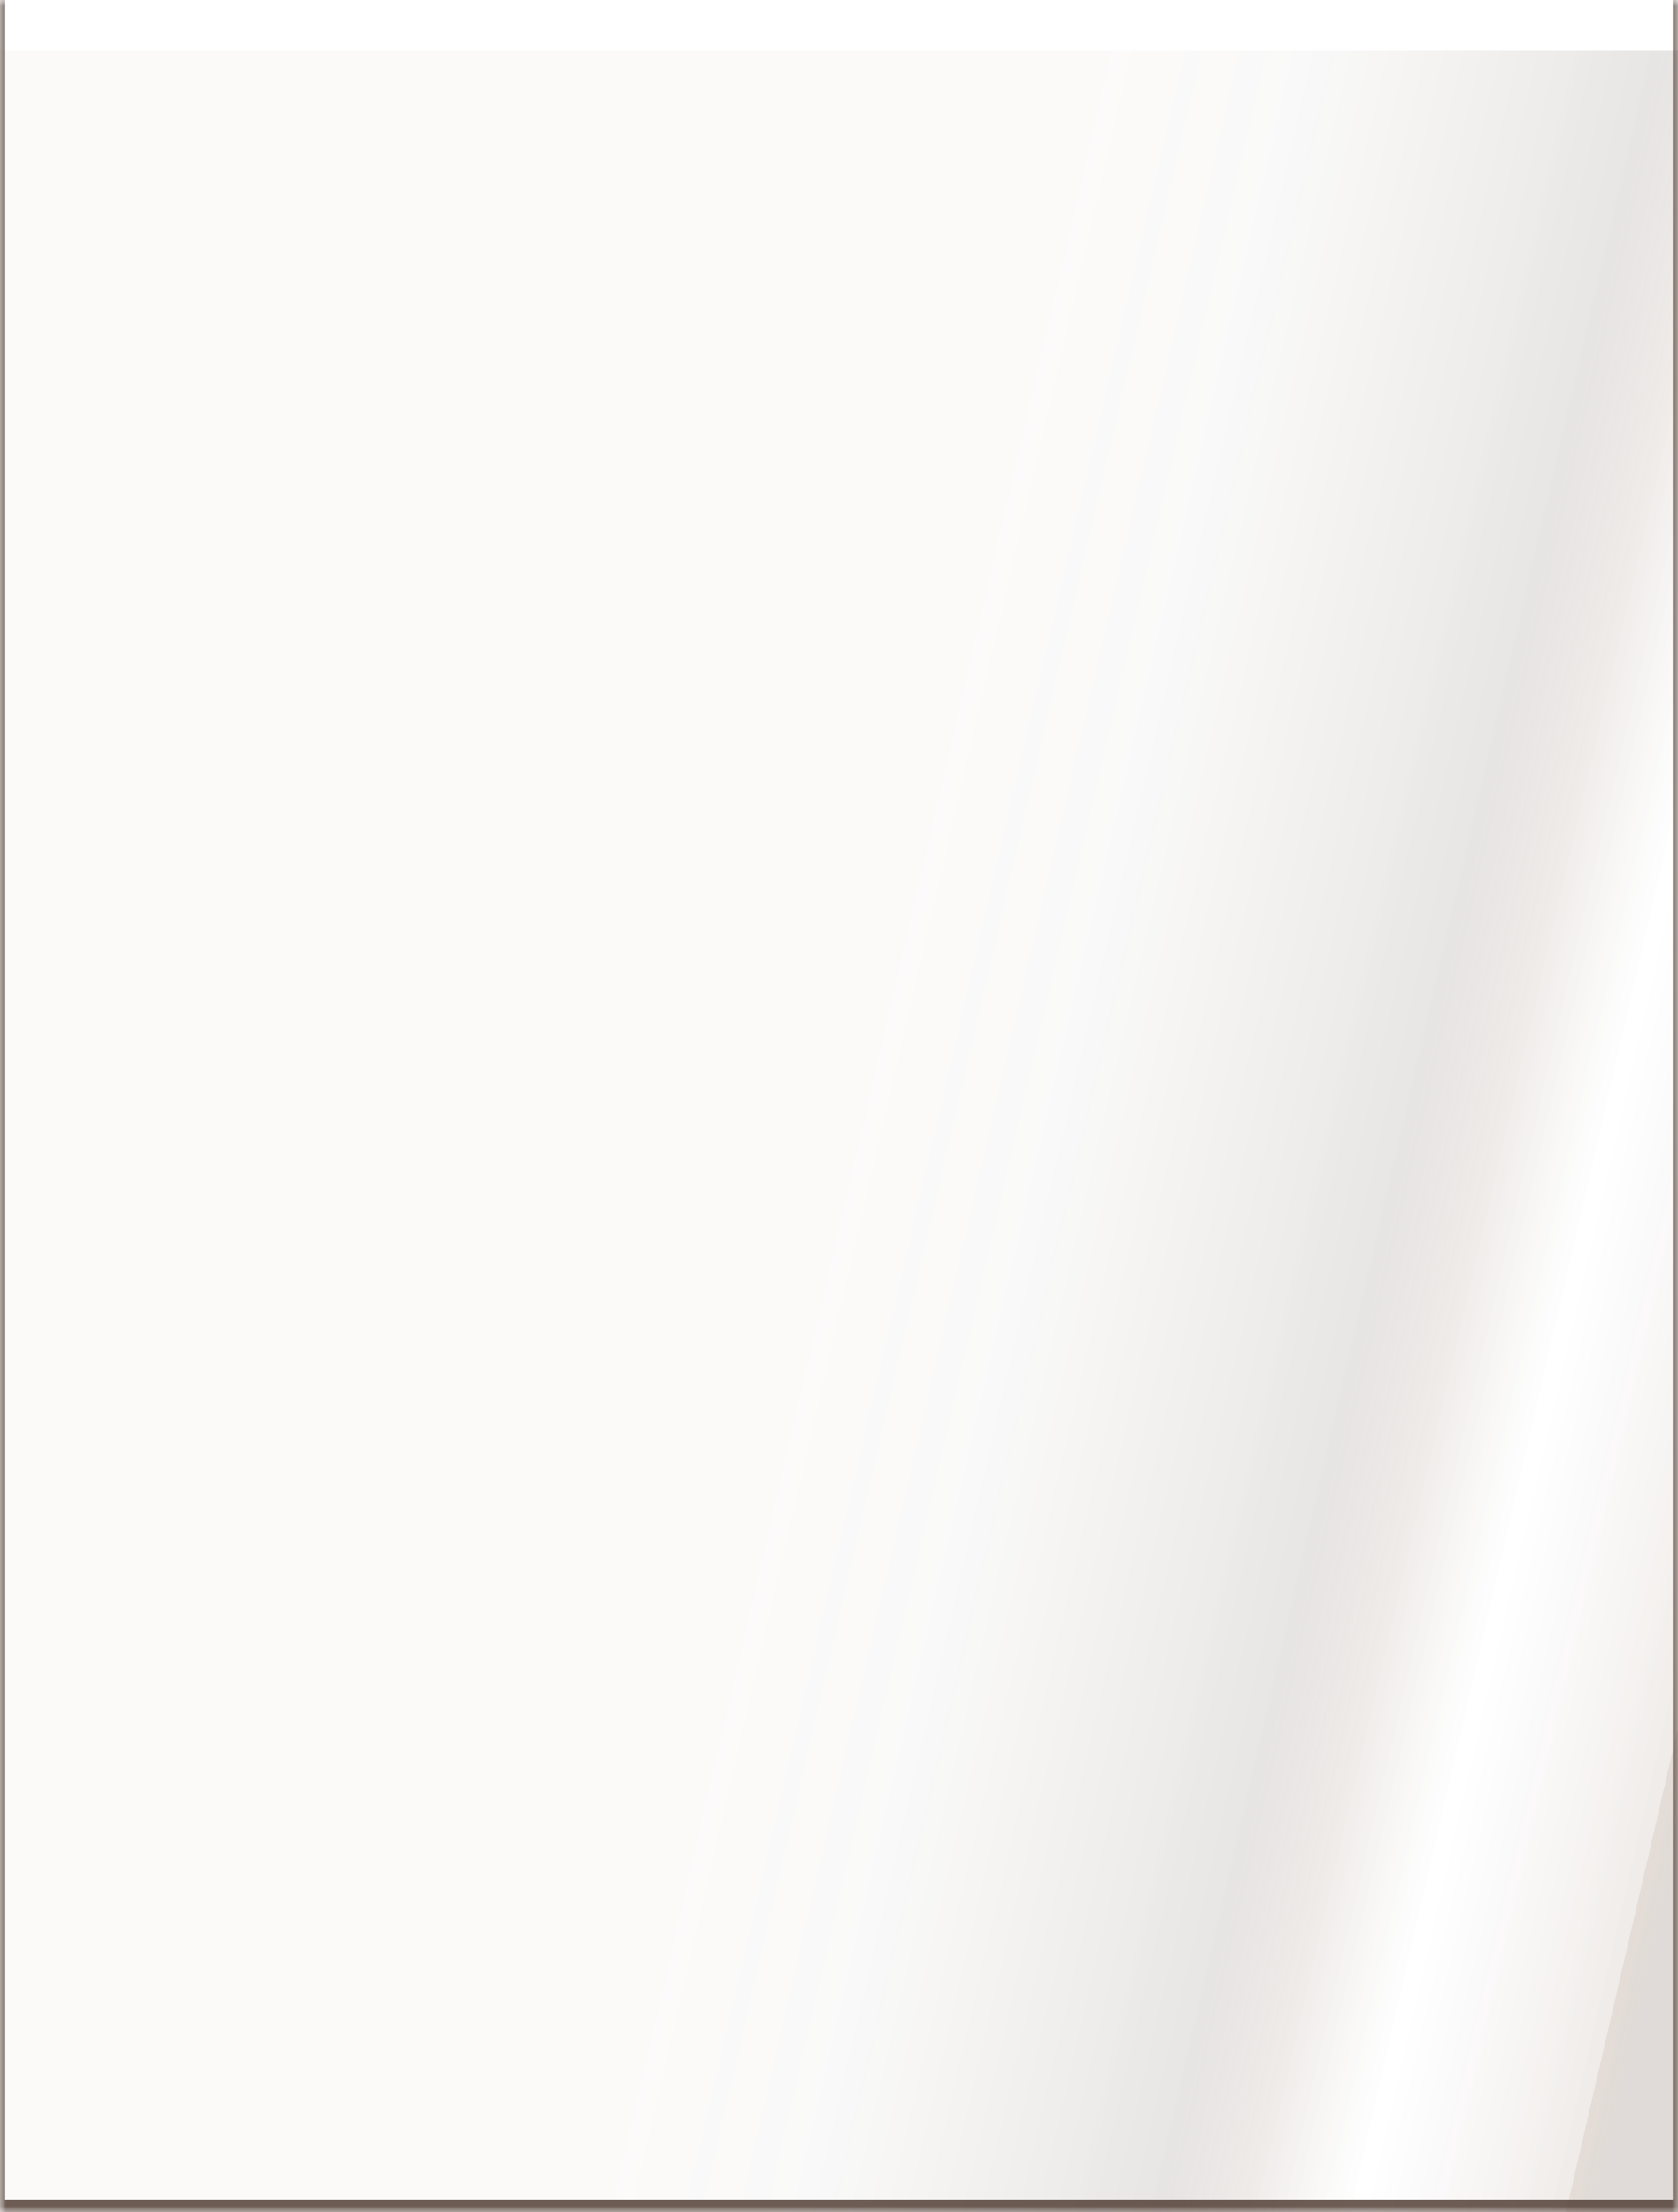 <svg xmlns="http://www.w3.org/2000/svg" width="132" height="174" fill="none" viewBox="0 0 132 174">
  <mask id="c" fill="#fff">
    <path d="M0 0h132v174H0V0Z"/>
  </mask>
  <g filter="url(#a)">
    <path fill="url(#b)" fill-opacity=".2" d="M0 0h132v174H0V0Z"/>
  </g>
  <path fill="#4D3A30" fill-opacity=".82" d="M132 174v1h.4v-1h-.4ZM0 174h-.4v1H0v-1ZM131.6 0v174h.8V0h-.8Zm.4 173H0v2h132v-2ZM.4 174V0h-.8v174h.8Z" mask="url(#c)"/>
  <defs>
    <linearGradient id="b" x1="53.837" x2="156.046" y1="66.715" y2="90.384" gradientUnits="userSpaceOnUse">
      <stop offset=".15" stop-color="#6B330A" stop-opacity=".111"/>
      <stop offset=".303" stop-color="#776B62" stop-opacity=".187"/>
      <stop offset=".571" stop-color="#2F1D10" stop-opacity=".572"/>
      <stop offset=".634" stop-color="#8F7868" stop-opacity=".73"/>
      <stop offset=".714" stop-color="#fff" stop-opacity=".504"/>
      <stop offset=".866" stop-color="#9F8877" stop-opacity=".837"/>
      <stop offset=".866" stop-color="#693D1E" stop-opacity=".897"/>
      <stop offset=".886" stop-color="#634B3A"/>
    </linearGradient>
    <filter id="a" width="132" height="178" x="0" y="0" color-interpolation-filters="sRGB" filterUnits="userSpaceOnUse">
      <feFlood flood-opacity="0" result="BackgroundImageFix"/>
      <feBlend in="SourceGraphic" in2="BackgroundImageFix" result="shape"/>
      <feColorMatrix in="SourceAlpha" result="hardAlpha" values="0 0 0 0 0 0 0 0 0 0 0 0 0 0 0 0 0 0 127 0"/>
      <feMorphology in="SourceAlpha" radius="2" result="effect1_innerShadow_2256_3896"/>
      <feOffset dy="4"/>
      <feGaussianBlur stdDeviation="2"/>
      <feComposite in2="hardAlpha" k2="-1" k3="1" operator="arithmetic"/>
      <feColorMatrix values="0 0 0 0 0.188 0 0 0 0 0.203 0 0 0 0 0.337 0 0 0 0.49 0"/>
      <feBlend in2="shape" result="effect1_innerShadow_2256_3896"/>
    </filter>
  </defs>
</svg>
